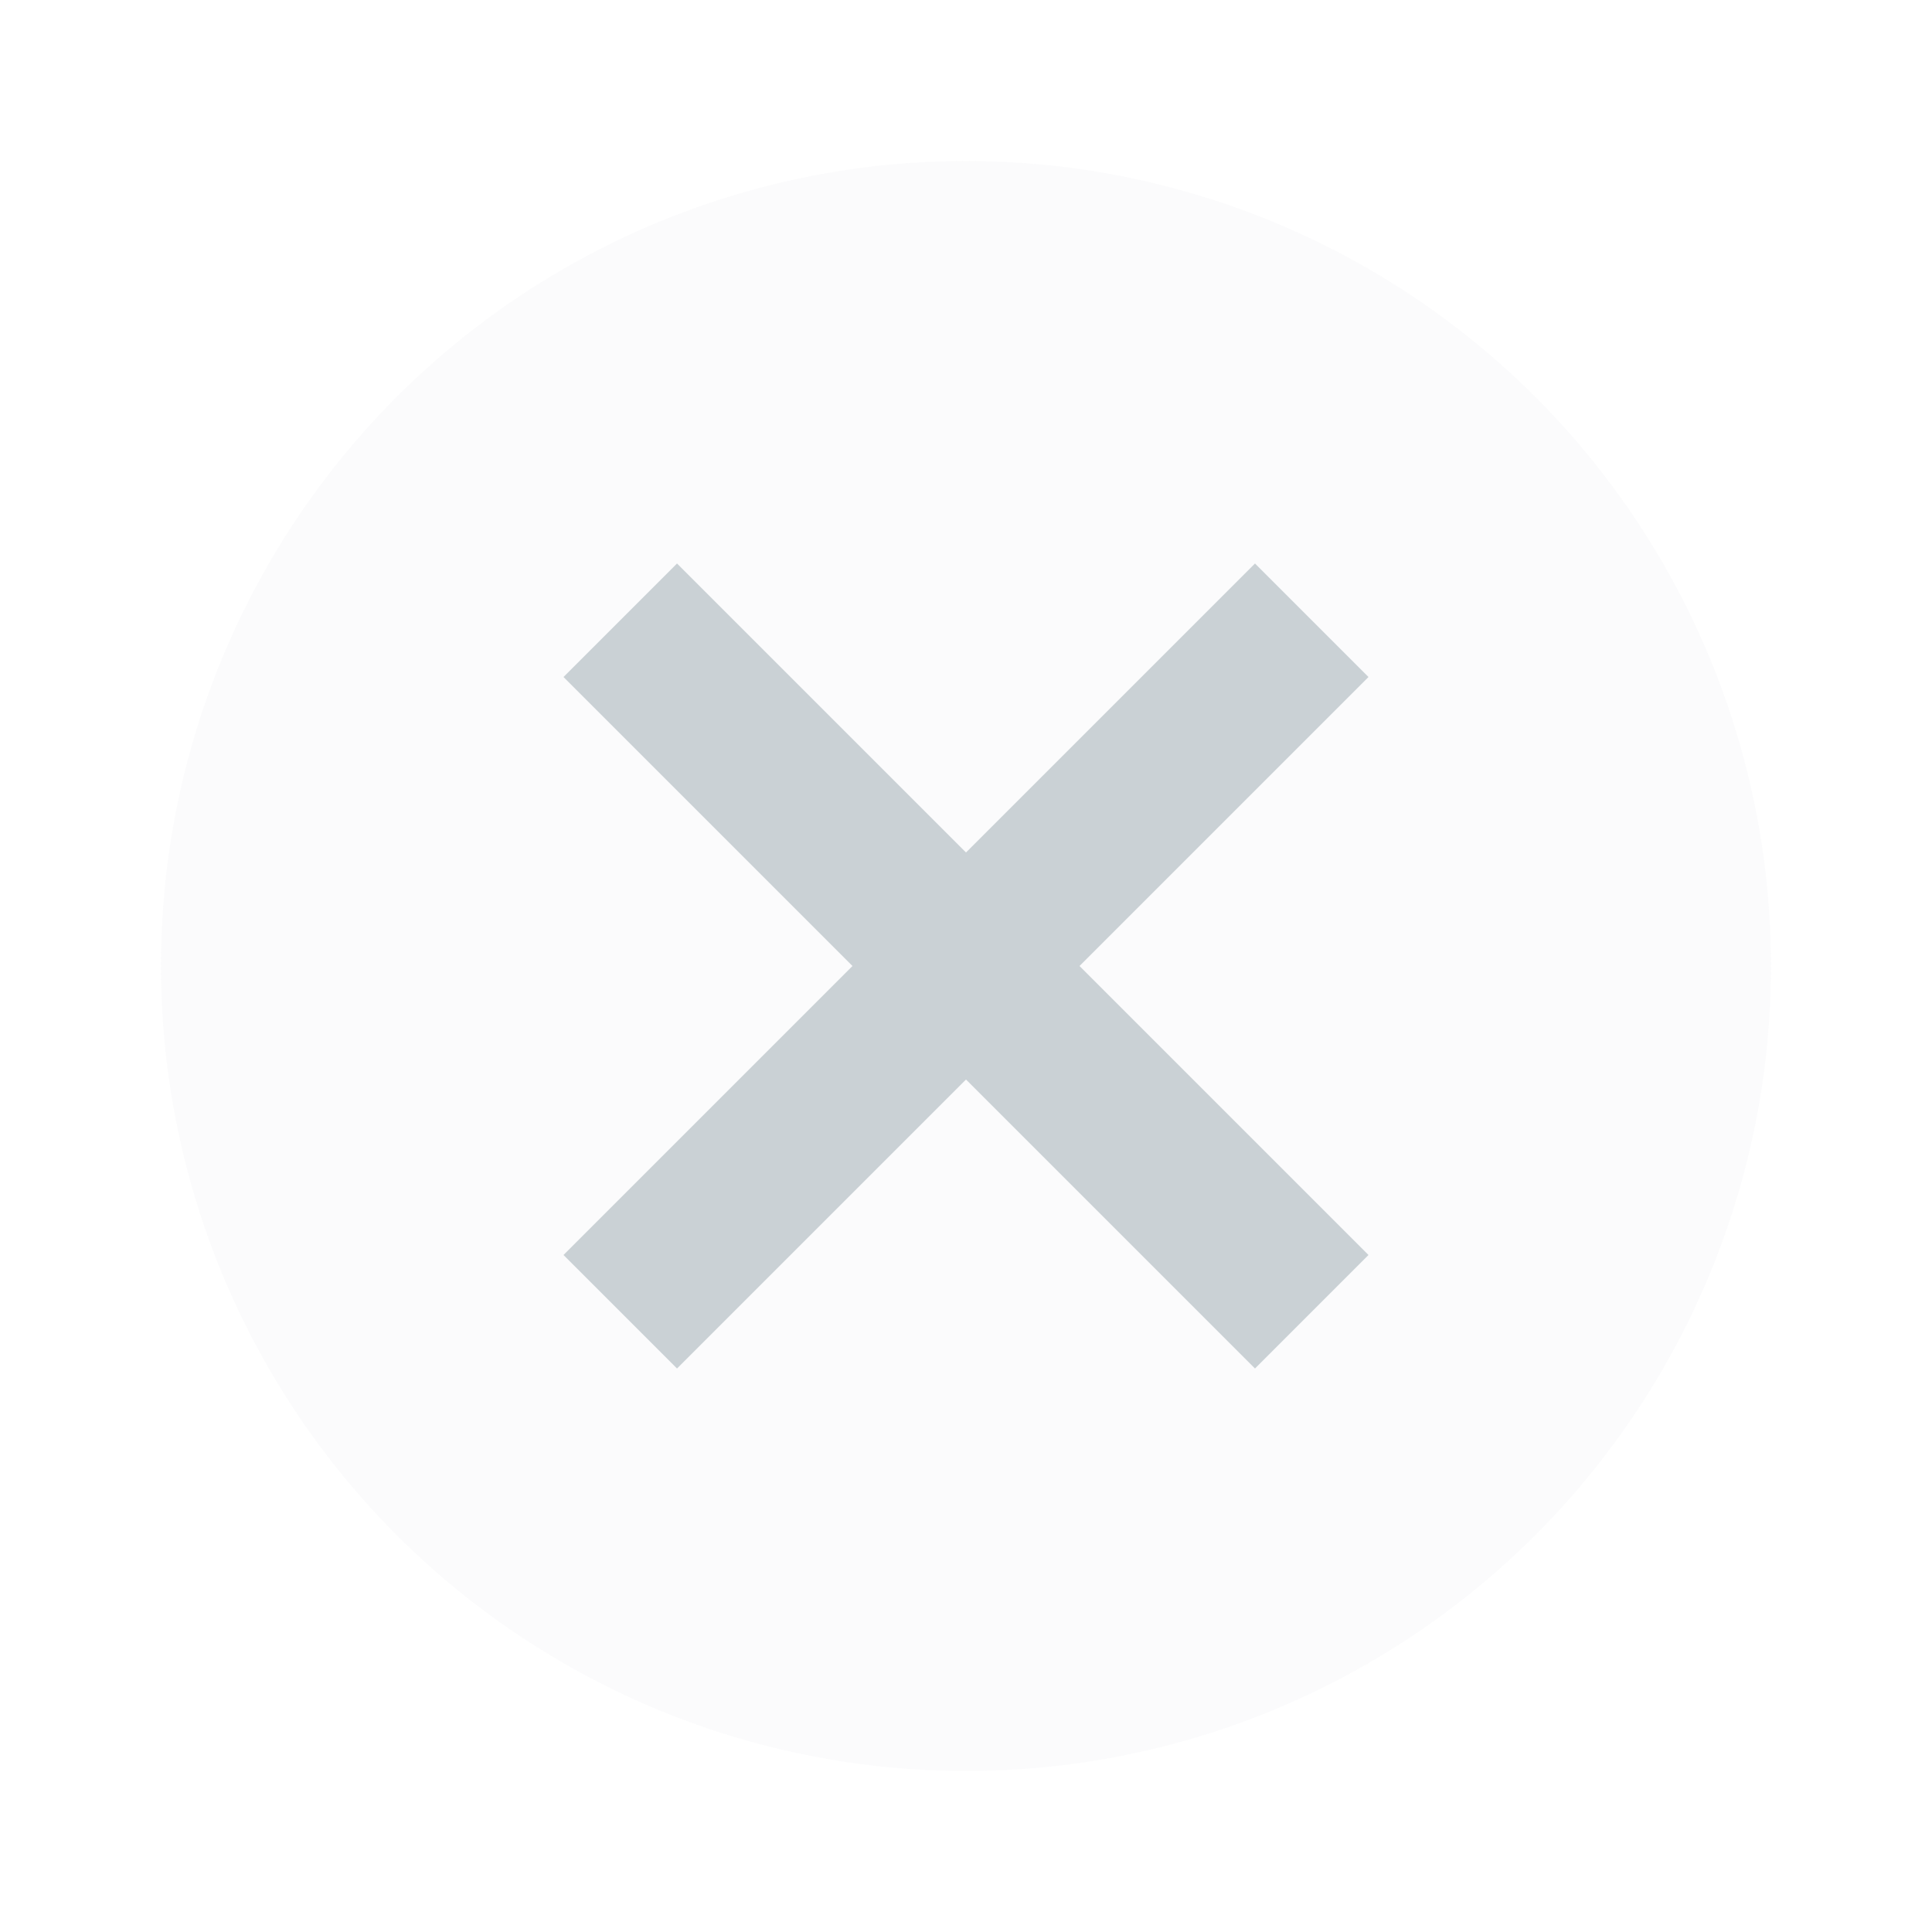 <svg xmlns="http://www.w3.org/2000/svg" width="24" height="24" viewBox="0 0 24 24" fill="#cad1d5">
  <circle cx="12" cy="12" r="10" opacity="0.08"/>
  <path d="m8.41 7l-1.41 1.41 3.59 3.59-3.59 3.59 1.41 1.41 3.59-3.59 3.59 3.59 1.41-1.41-3.59-3.59 3.59-3.59-1.41-1.41-3.59 3.59-3.59-3.59z"/>
</svg>
